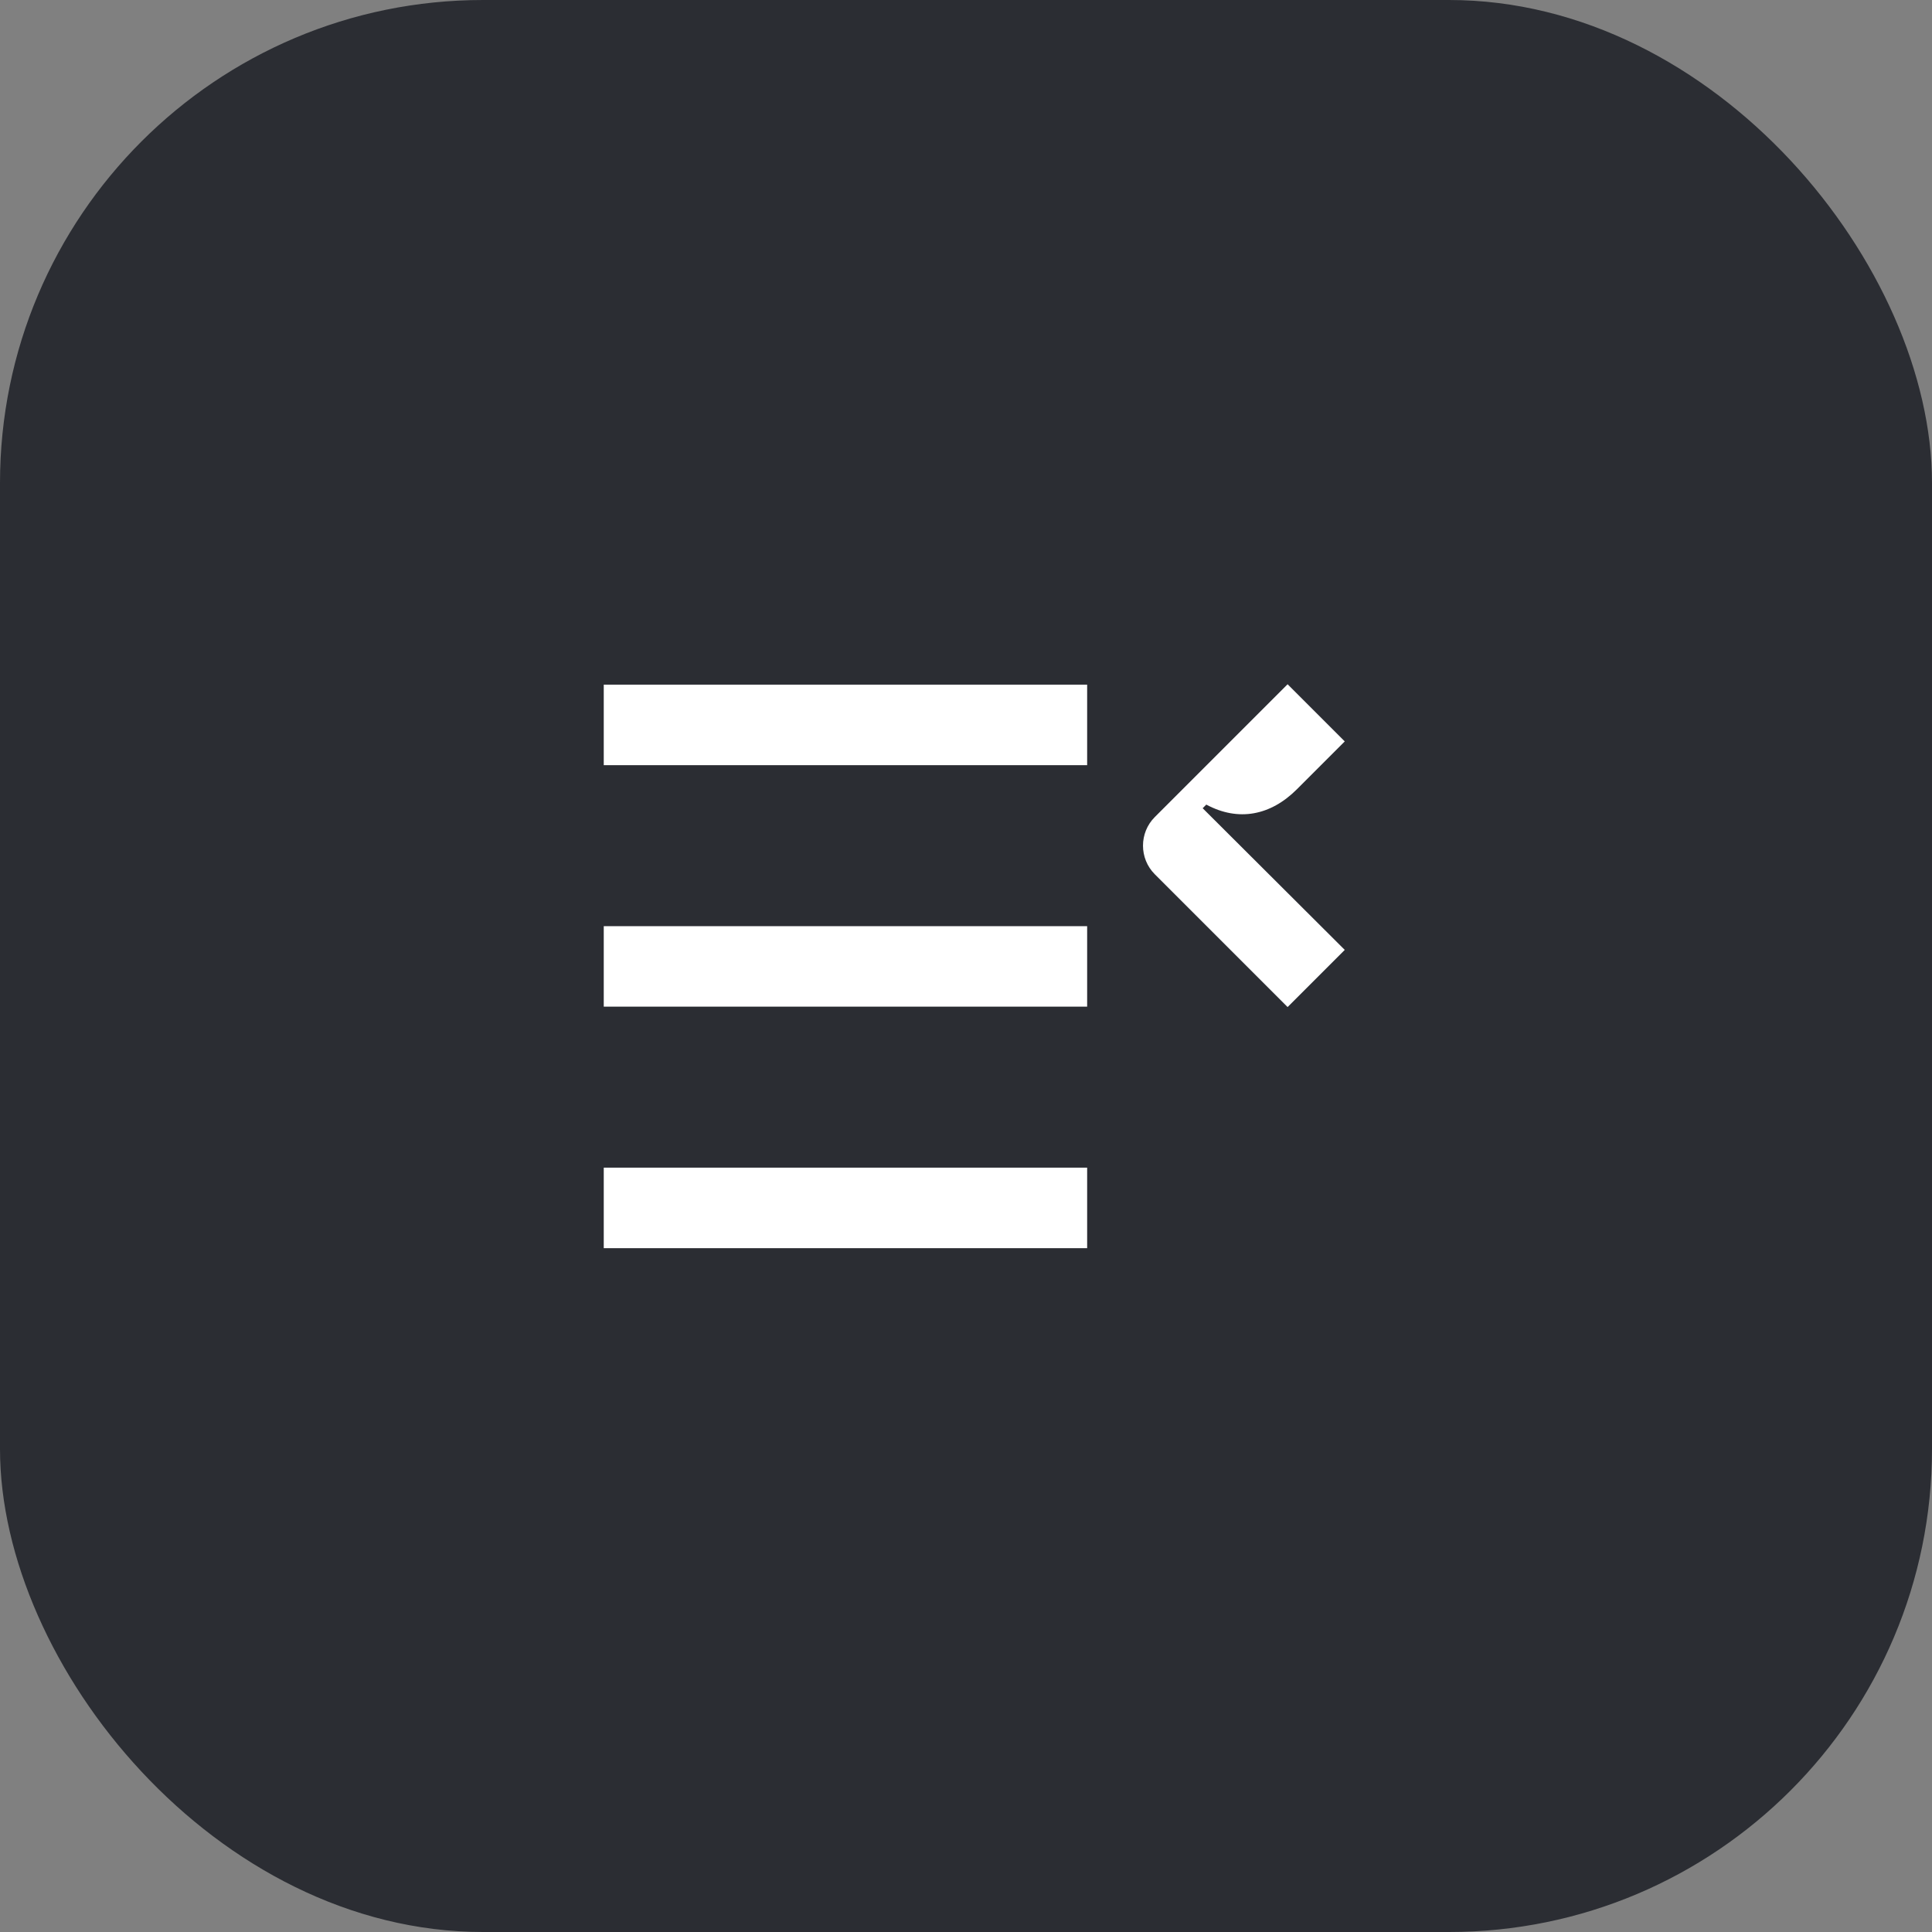 <svg width="48" height="48" viewBox="0 0 48 48" fill="none" xmlns="http://www.w3.org/2000/svg">
<rect x="0" y="0" width="48" height="48" fill="#808080" stroke="none"/>
<rect width="48" height="48" rx="12" fill="#2B2D33"/>
<path d="M33.41 23.6L29.88 20.08L29.97 19.99C30.77 20.42 31.57 20.26 32.22 19.61L33.41 18.42L31.99 17L28.69 20.3C28.3 20.69 28.3 21.33 28.69 21.72L31.99 25.02L33.41 23.6ZM27.01 17.01H15V19.01H27.01V17.01ZM15 29.01H27.01V31.01H15V29.01ZM27.01 23.01H15V25.01H27.01V23.01Z" fill="white"/>
</svg>
